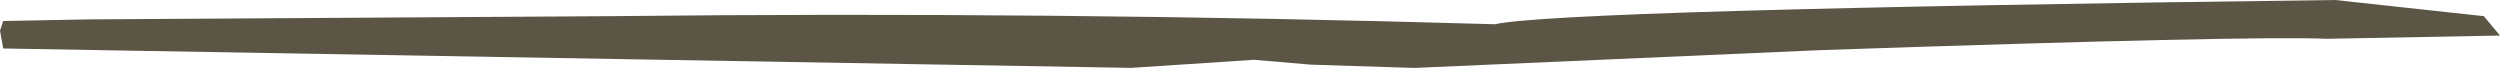 <?xml version="1.0" encoding="UTF-8" standalone="no"?>
<svg xmlns:xlink="http://www.w3.org/1999/xlink" height="2.1px" width="77.35px" xmlns="http://www.w3.org/2000/svg">
  <g transform="matrix(1.0, 0.0, 0.0, 1.0, 38.65, 0.6)">
    <path d="M38.2 -0.1 L38.7 0.5 33.35 0.6 Q30.95 0.5 17.7 0.95 L5.15 1.5 5.05 1.5 1.9 1.4 0.15 1.25 -3.65 1.5 -38.55 0.9 -38.65 0.35 -38.55 0.05 -35.9 0.0 -19.75 -0.1 Q-6.15 -0.25 7.6 0.15 9.65 -0.3 33.6 -0.6 L38.2 -0.1" fill="#5b5546" fill-rule="evenodd" stroke="none"/>
  </g>
</svg>
